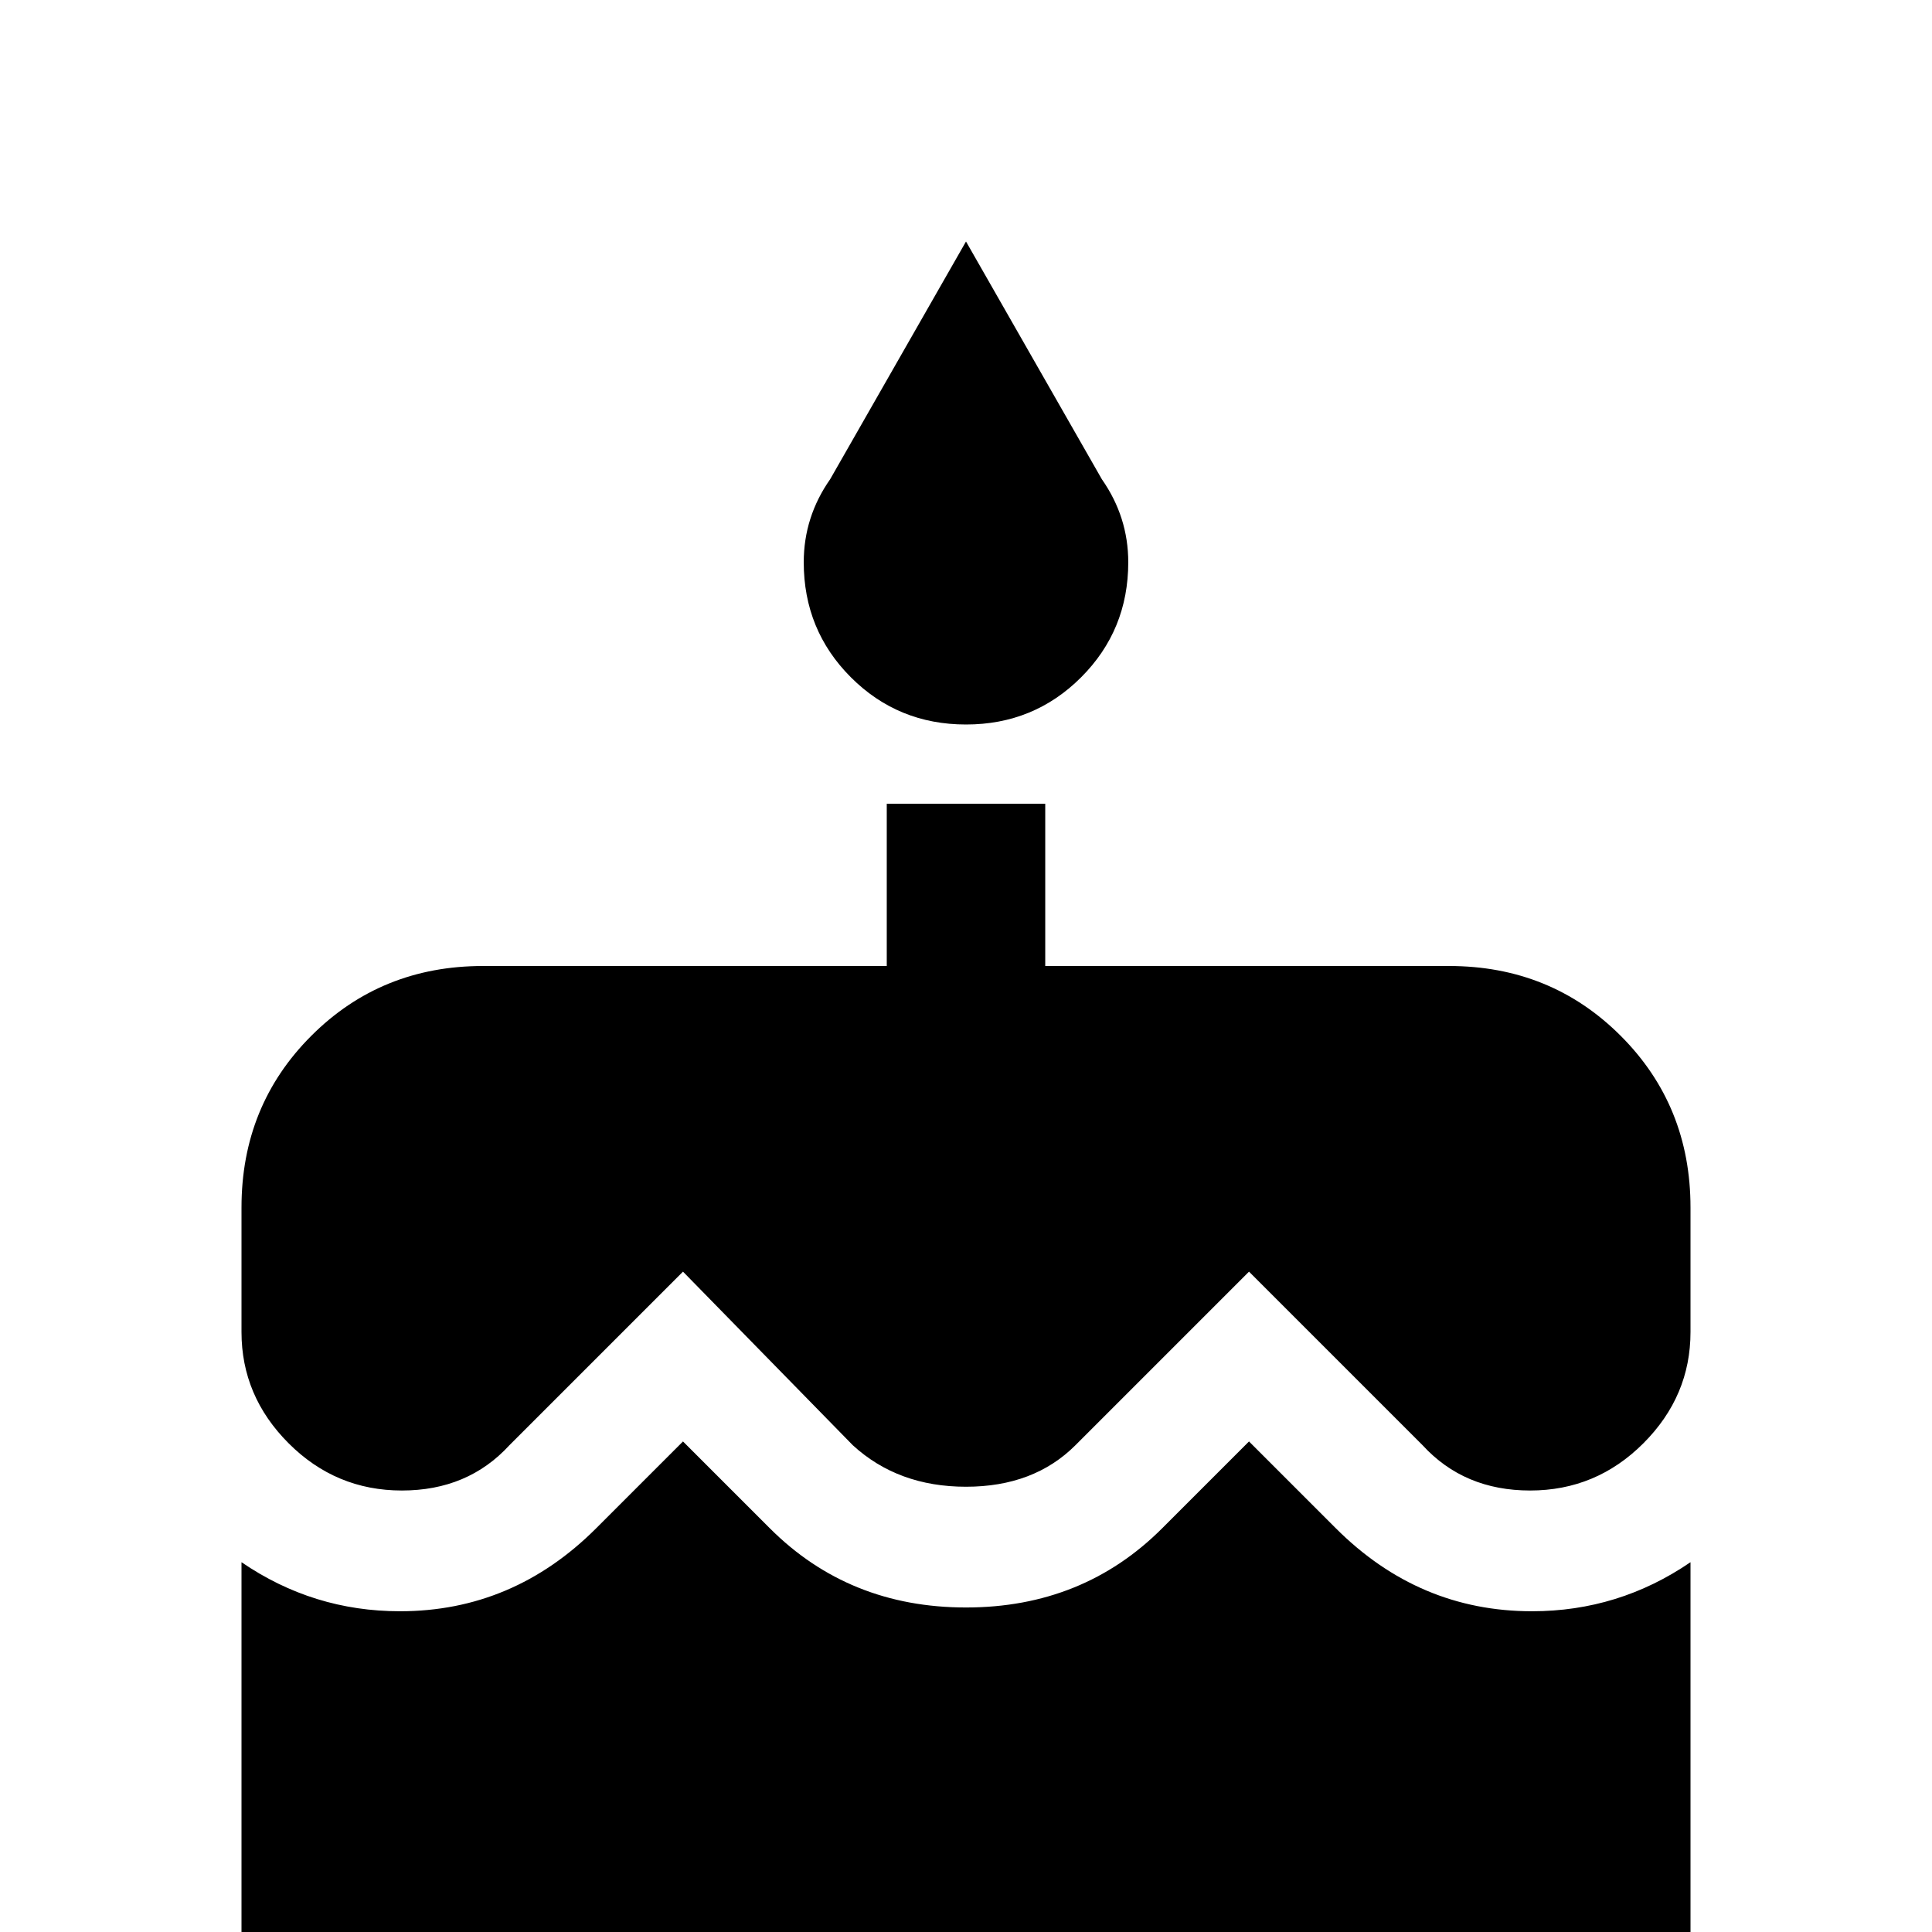<svg xmlns="http://www.w3.org/2000/svg" viewBox="0 -512 512 512">
	<path fill="#000000" d="M256 -320Q274 -320 286.5 -332.5Q299 -345 299 -363Q299 -375 292 -385L256 -448L220 -385Q213 -375 213 -363Q213 -345 225.5 -332.5Q238 -320 256 -320ZM354 -107L331 -130L308 -107Q287 -86 256 -86Q225 -86 204 -107L181 -130L158 -107Q136 -85 106 -85Q83 -85 64 -98V0Q64 9 70 15Q76 21 85 21H427Q436 21 442 15Q448 9 448 0V-98Q429 -85 406 -85Q376 -85 354 -107ZM384 -256H277V-299H235V-256H128Q101 -256 82.5 -237.5Q64 -219 64 -192V-159Q64 -142 76.5 -129.5Q89 -117 106.5 -117Q124 -117 135 -129L181 -175L226 -129Q238 -118 256 -118Q274 -118 285 -129L331 -175L377 -129Q388 -117 405.5 -117Q423 -117 435.5 -129.5Q448 -142 448 -159V-192Q448 -219 429.5 -237.5Q411 -256 384 -256Z"/>
</svg>